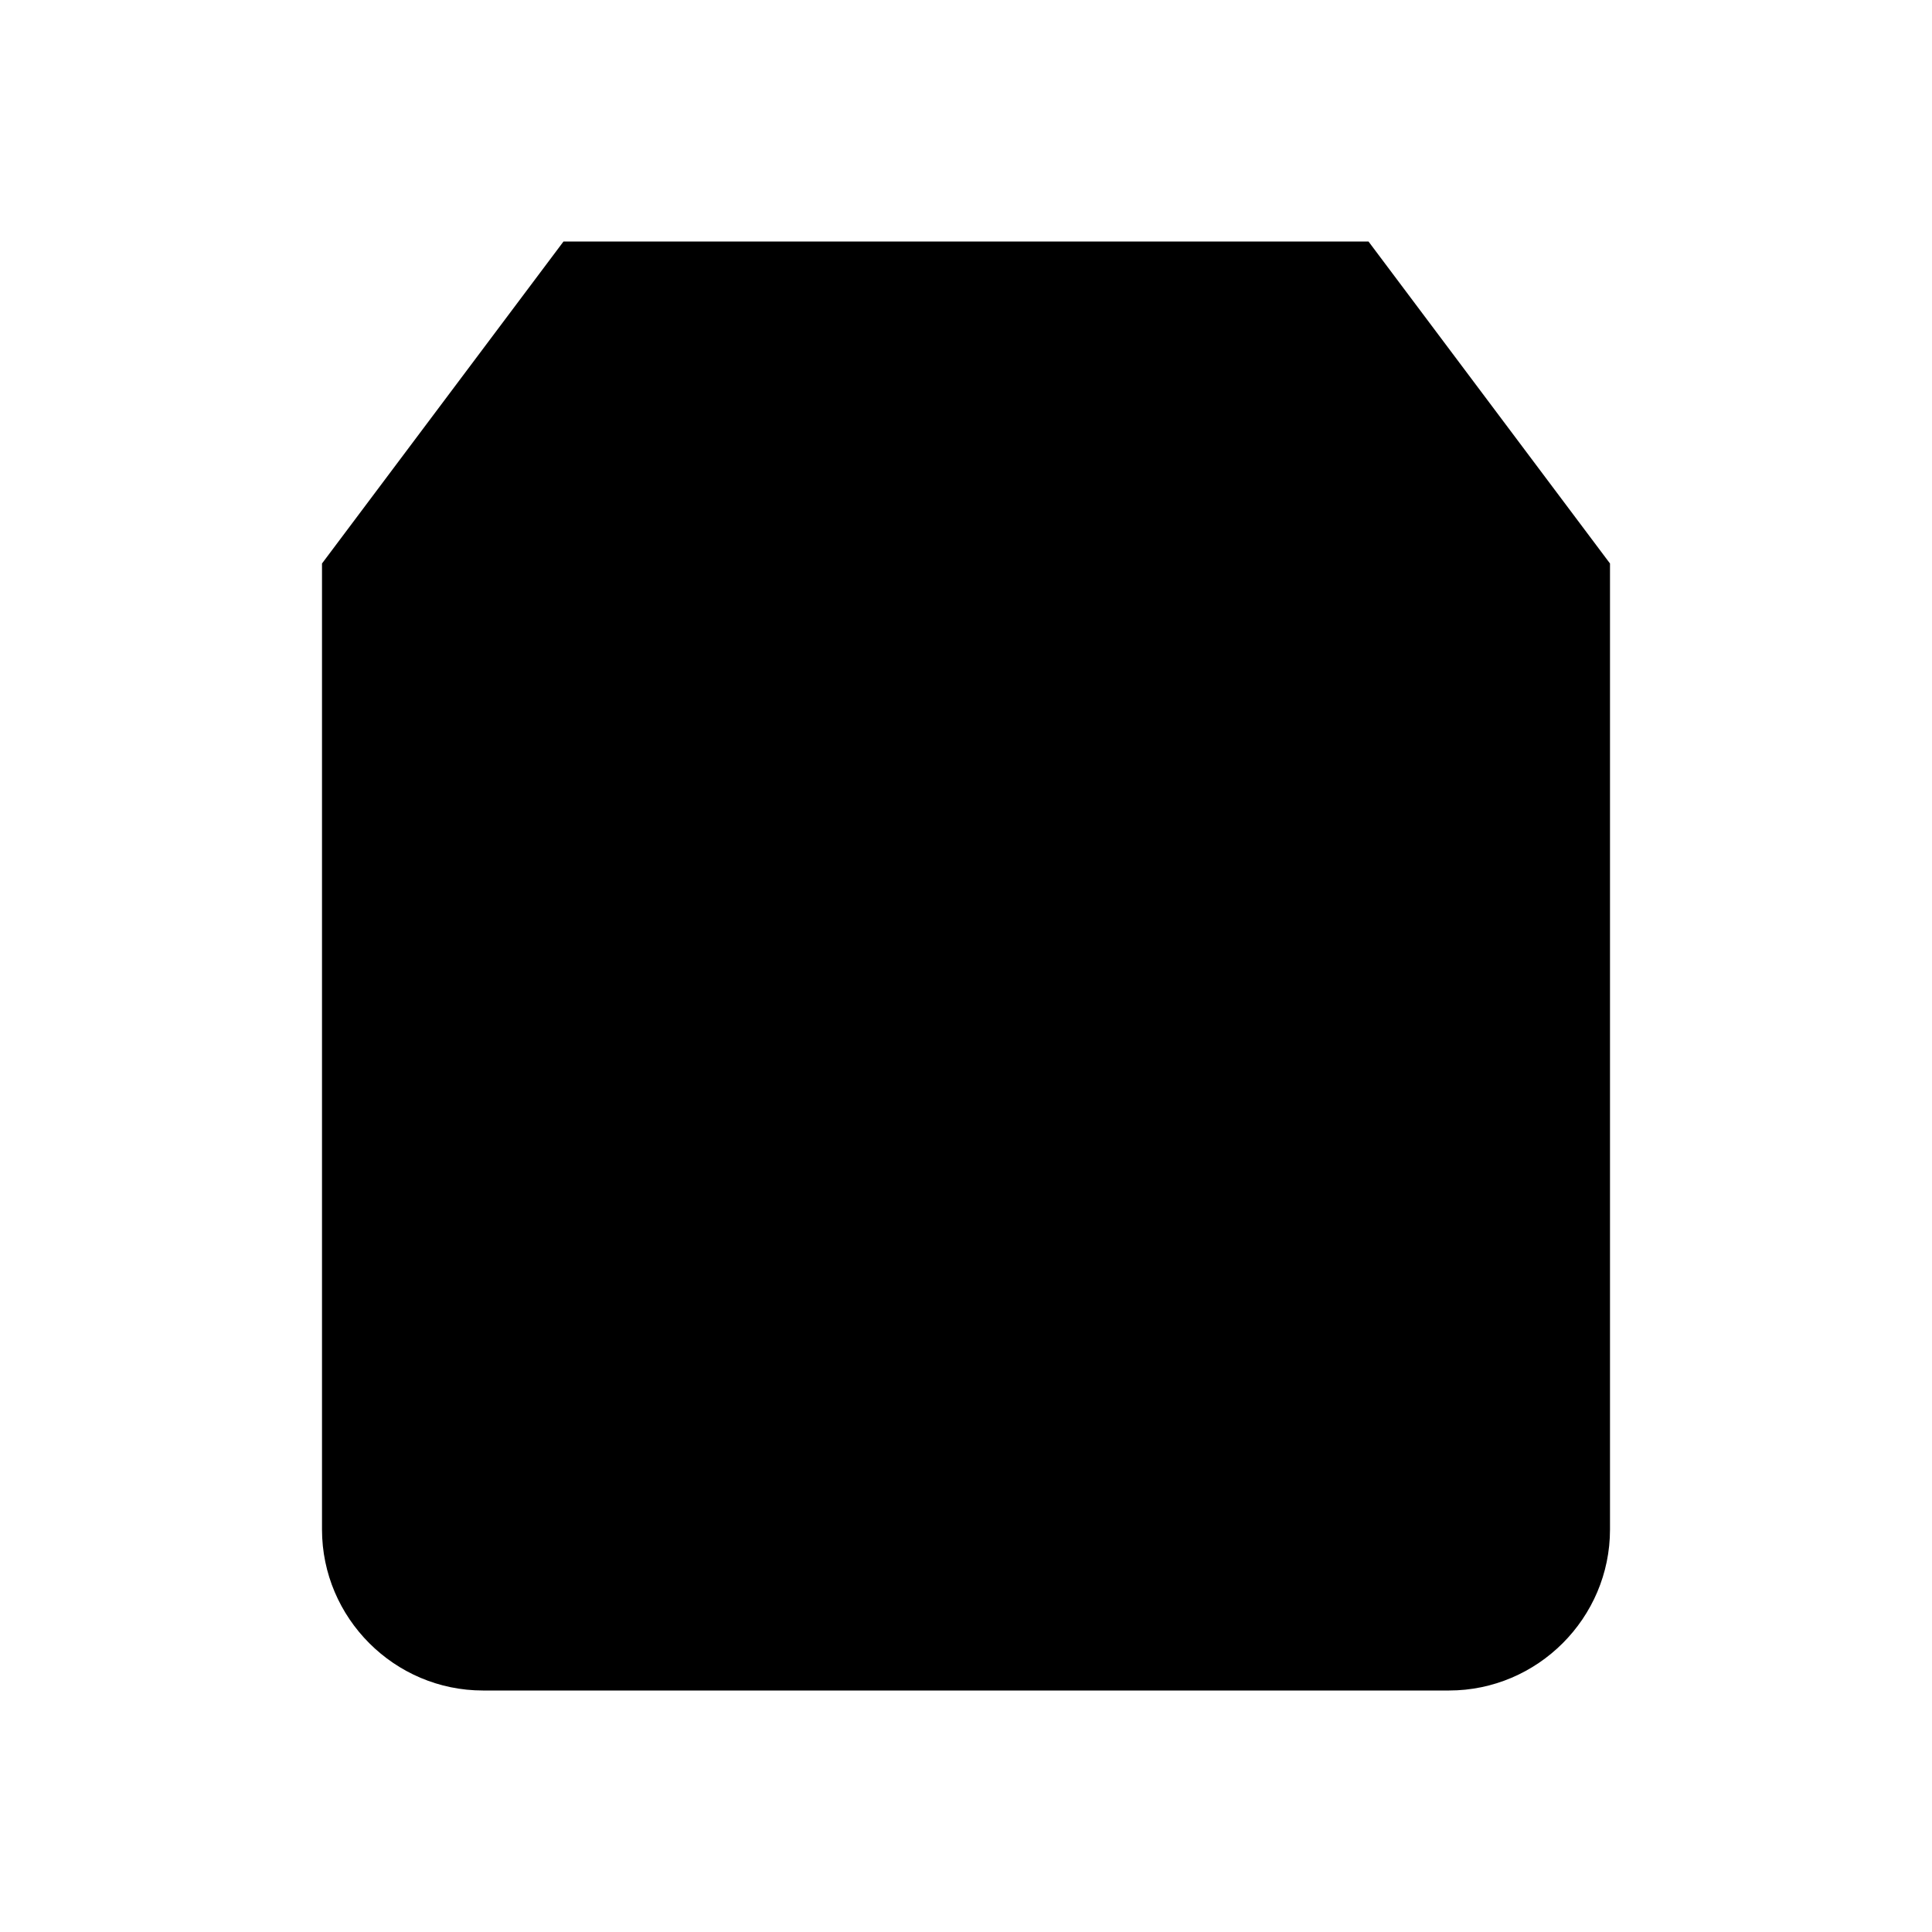 <svg class="line-icon" viewBox="0 0 24 24">
  <path d="M7,3L4,7v12c0,1.1,0.9,2,2,2h12c1.1,0,2-0.9,2-2V7l-3-4H7z"/>
  <line x1="4" y1="7" x2="20" y2="7"/>
  <path d="M16,11c0,2.2-1.8,4-4,4s-4-1.8-4-4"/>
</svg>

